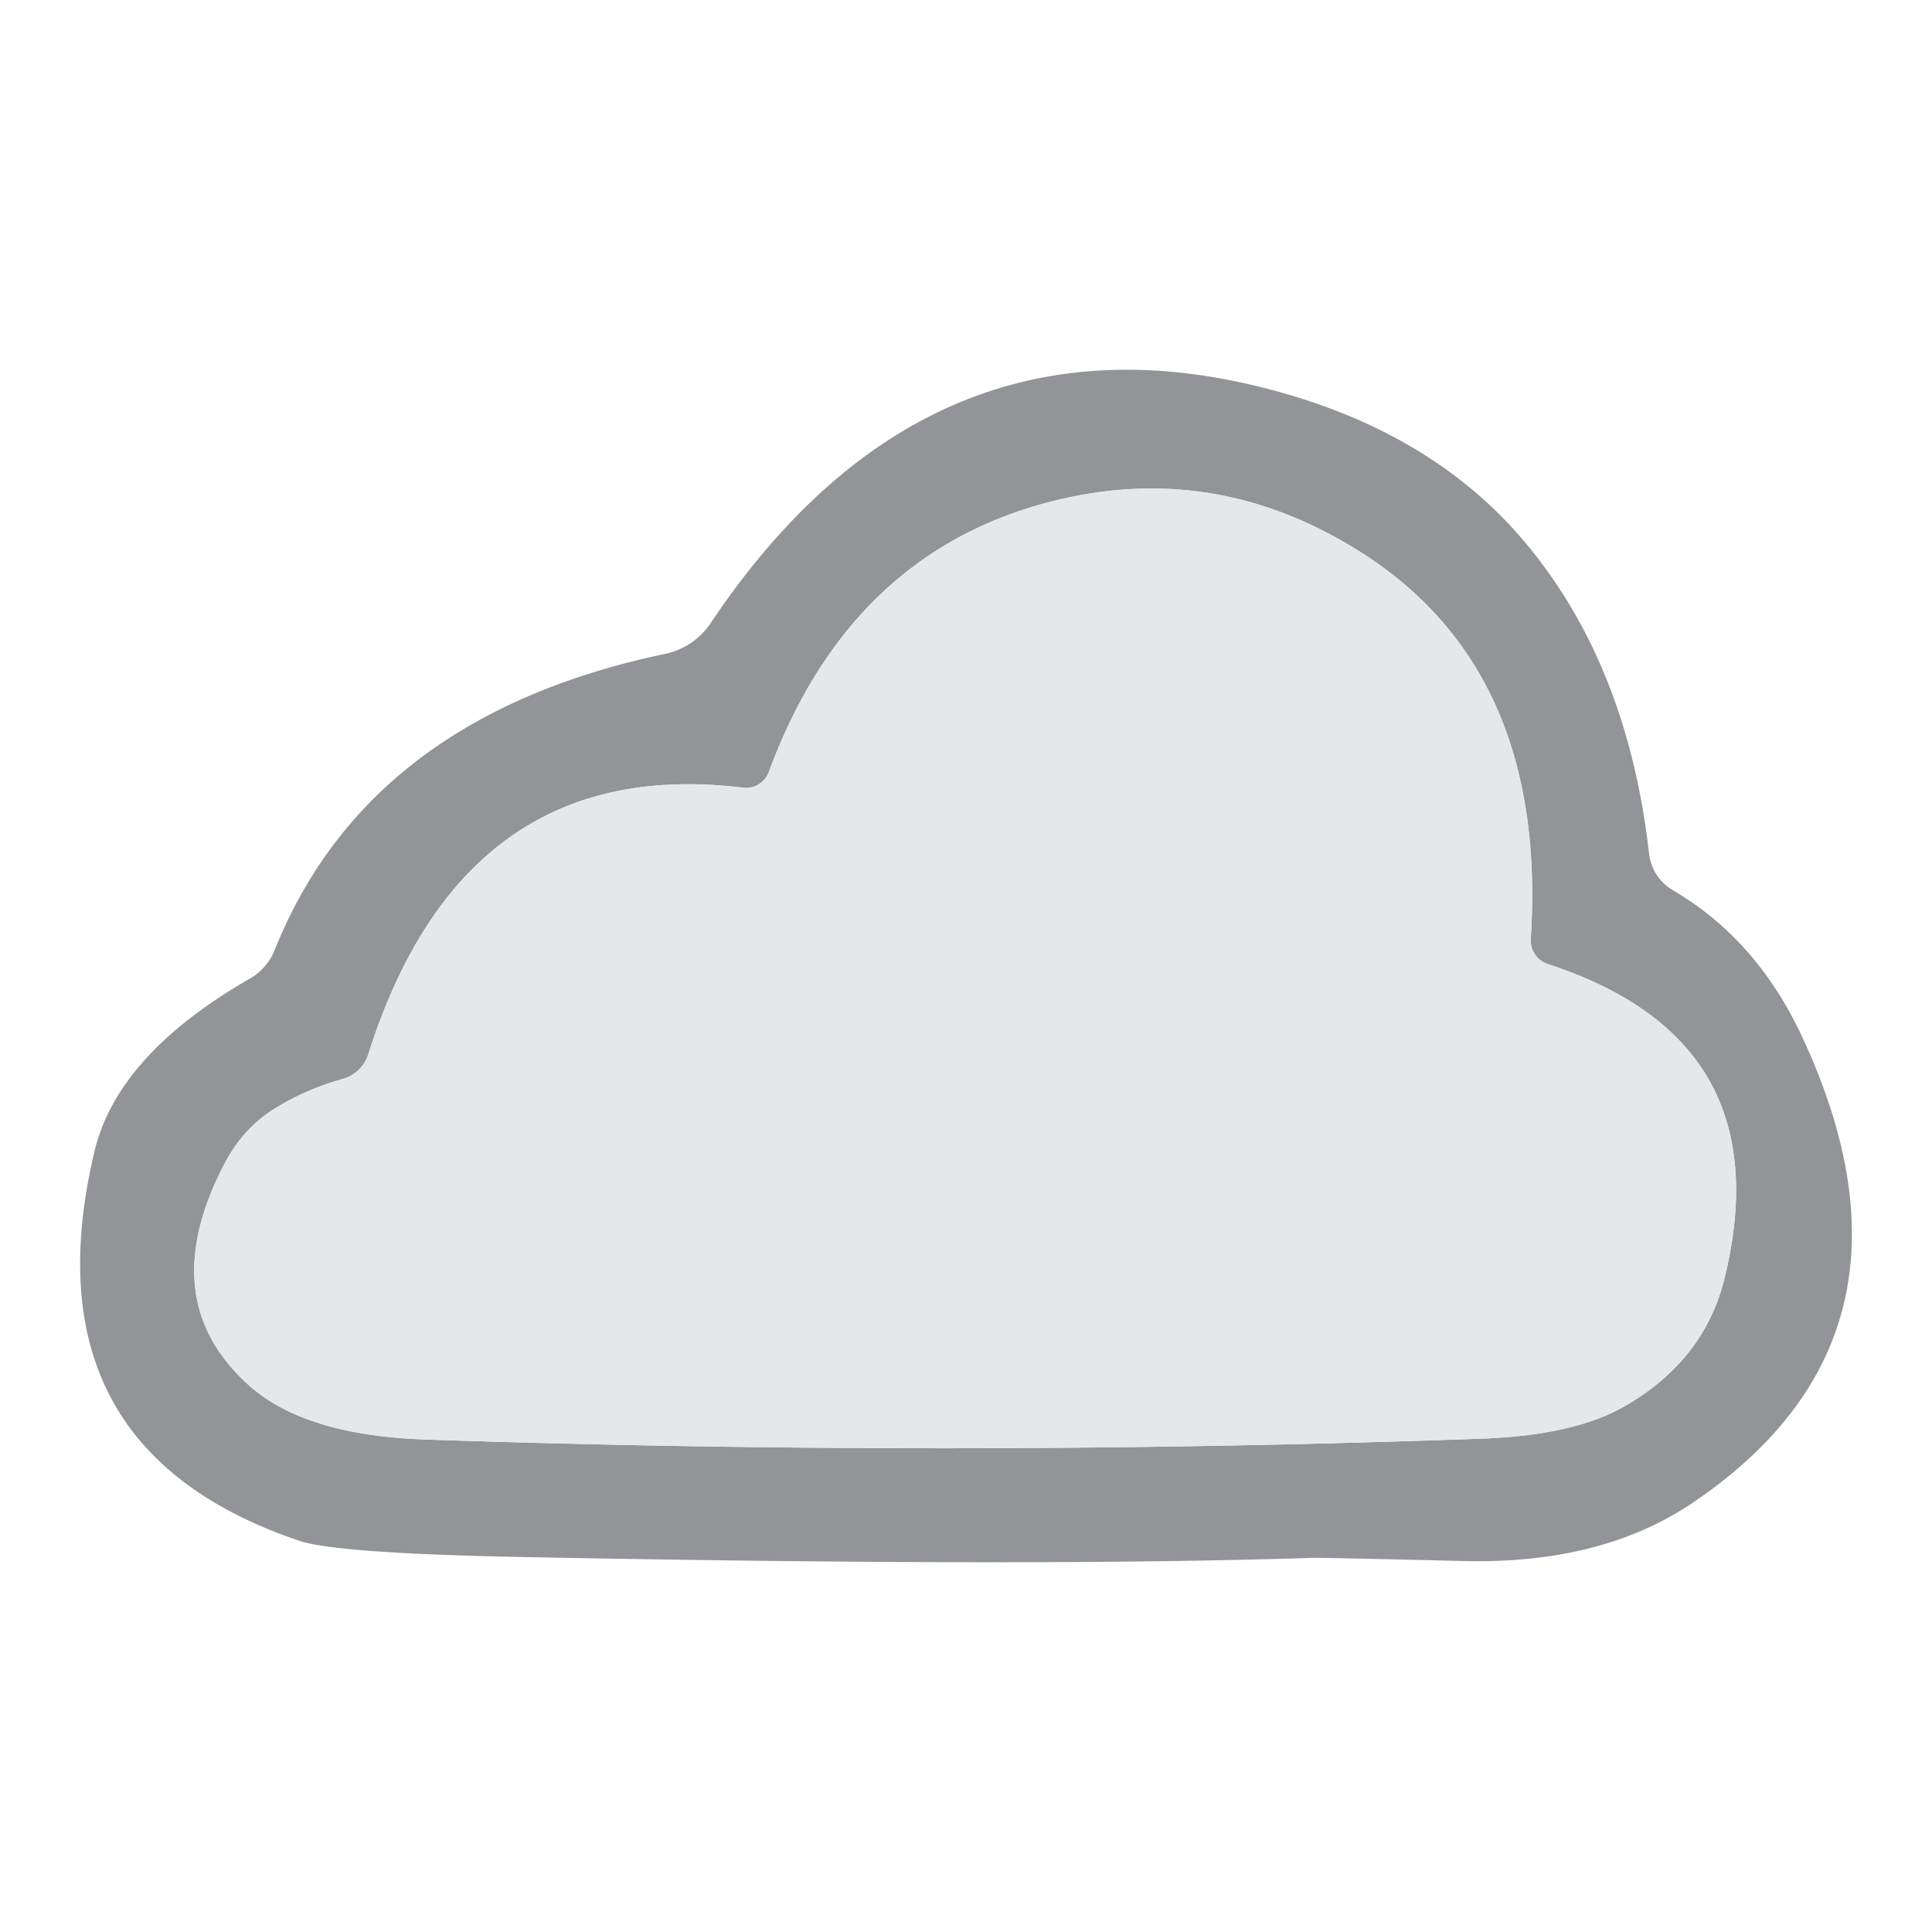 <svg width="256" height="256" xmlns="http://www.w3.org/2000/svg" version="1.1">
 <title>122</title>

 <g>
  <title>Layer 1</title>
  <g id="svg_3">
   <path id="svg_1" d="m69.575,206.322q-24.805,-0.472 -29.892,-2.15q-36.5,-12.324 -27.165,-51.604q3.042,-12.848 20.715,-22.97a7.604,7.499 -4.8 0 0 3.147,-3.671q12.376,-30.994 51.708,-39.279a9.649,9.597 -78.8 0 0 6.083,-4.091q28.109,-41.954 72.056,-31.466q23.127,5.506 35.976,20.925q13.478,16.152 16.31,41.115a6.45,6.45 11.5 0 0 3.147,4.825q11.118,6.503 17.149,19.456q18.355,39.489 -14.527,61.725q-12.062,8.129 -30.207,7.709q-19.614,-0.472 -20.243,-0.42q-37.024,1.206 -104.256,-0.105zm133.257,-81.915q2.307,-35.661 -22.76,-51.394q-20.505,-12.848 -43.58,-5.769q-24.491,7.604 -34.612,35.032a3.251,3.199 -76.2 0 1 -3.409,2.098q-37.024,-4.51 -49.663,35.294a4.982,4.93 0.4 0 1 -3.409,3.304q-5.034,1.416 -9.177,4.038q-4.091,2.57 -6.555,7.342q-9.23,17.83 3.199,29.106q7.447,6.765 23.652,7.29q69.749,2.36 139.497,-0.105q12.744,-0.42 19.509,-4.458q10.384,-6.083 13.006,-16.887q7.657,-31.413 -23.389,-41.535a3.304,3.304 10.6 0 1 -2.307,-3.356z" fill="#929497"/>
   <path id="svg_2" d="m205.14,127.763q31.046,10.121 23.389,41.535q-2.622,10.803 -13.006,16.887q-6.765,4.038 -19.509,4.458q-69.749,2.465 -139.497,0.105q-16.205,-0.524 -23.652,-7.29q-12.429,-11.275 -3.199,-29.106q2.465,-4.772 6.555,-7.342q4.143,-2.622 9.177,-4.038a4.982,4.93 0.4 0 0 3.409,-3.304q12.639,-39.804 49.663,-35.294a3.251,3.199 -76.2 0 0 3.409,-2.098q10.121,-27.427 34.612,-35.032q23.075,-7.08 43.58,5.769q25.068,15.733 22.76,51.394a3.304,3.304 10.6 0 0 2.307,3.356z" fill="#e6e7e8"/>
  </g>
 </g>
</svg>